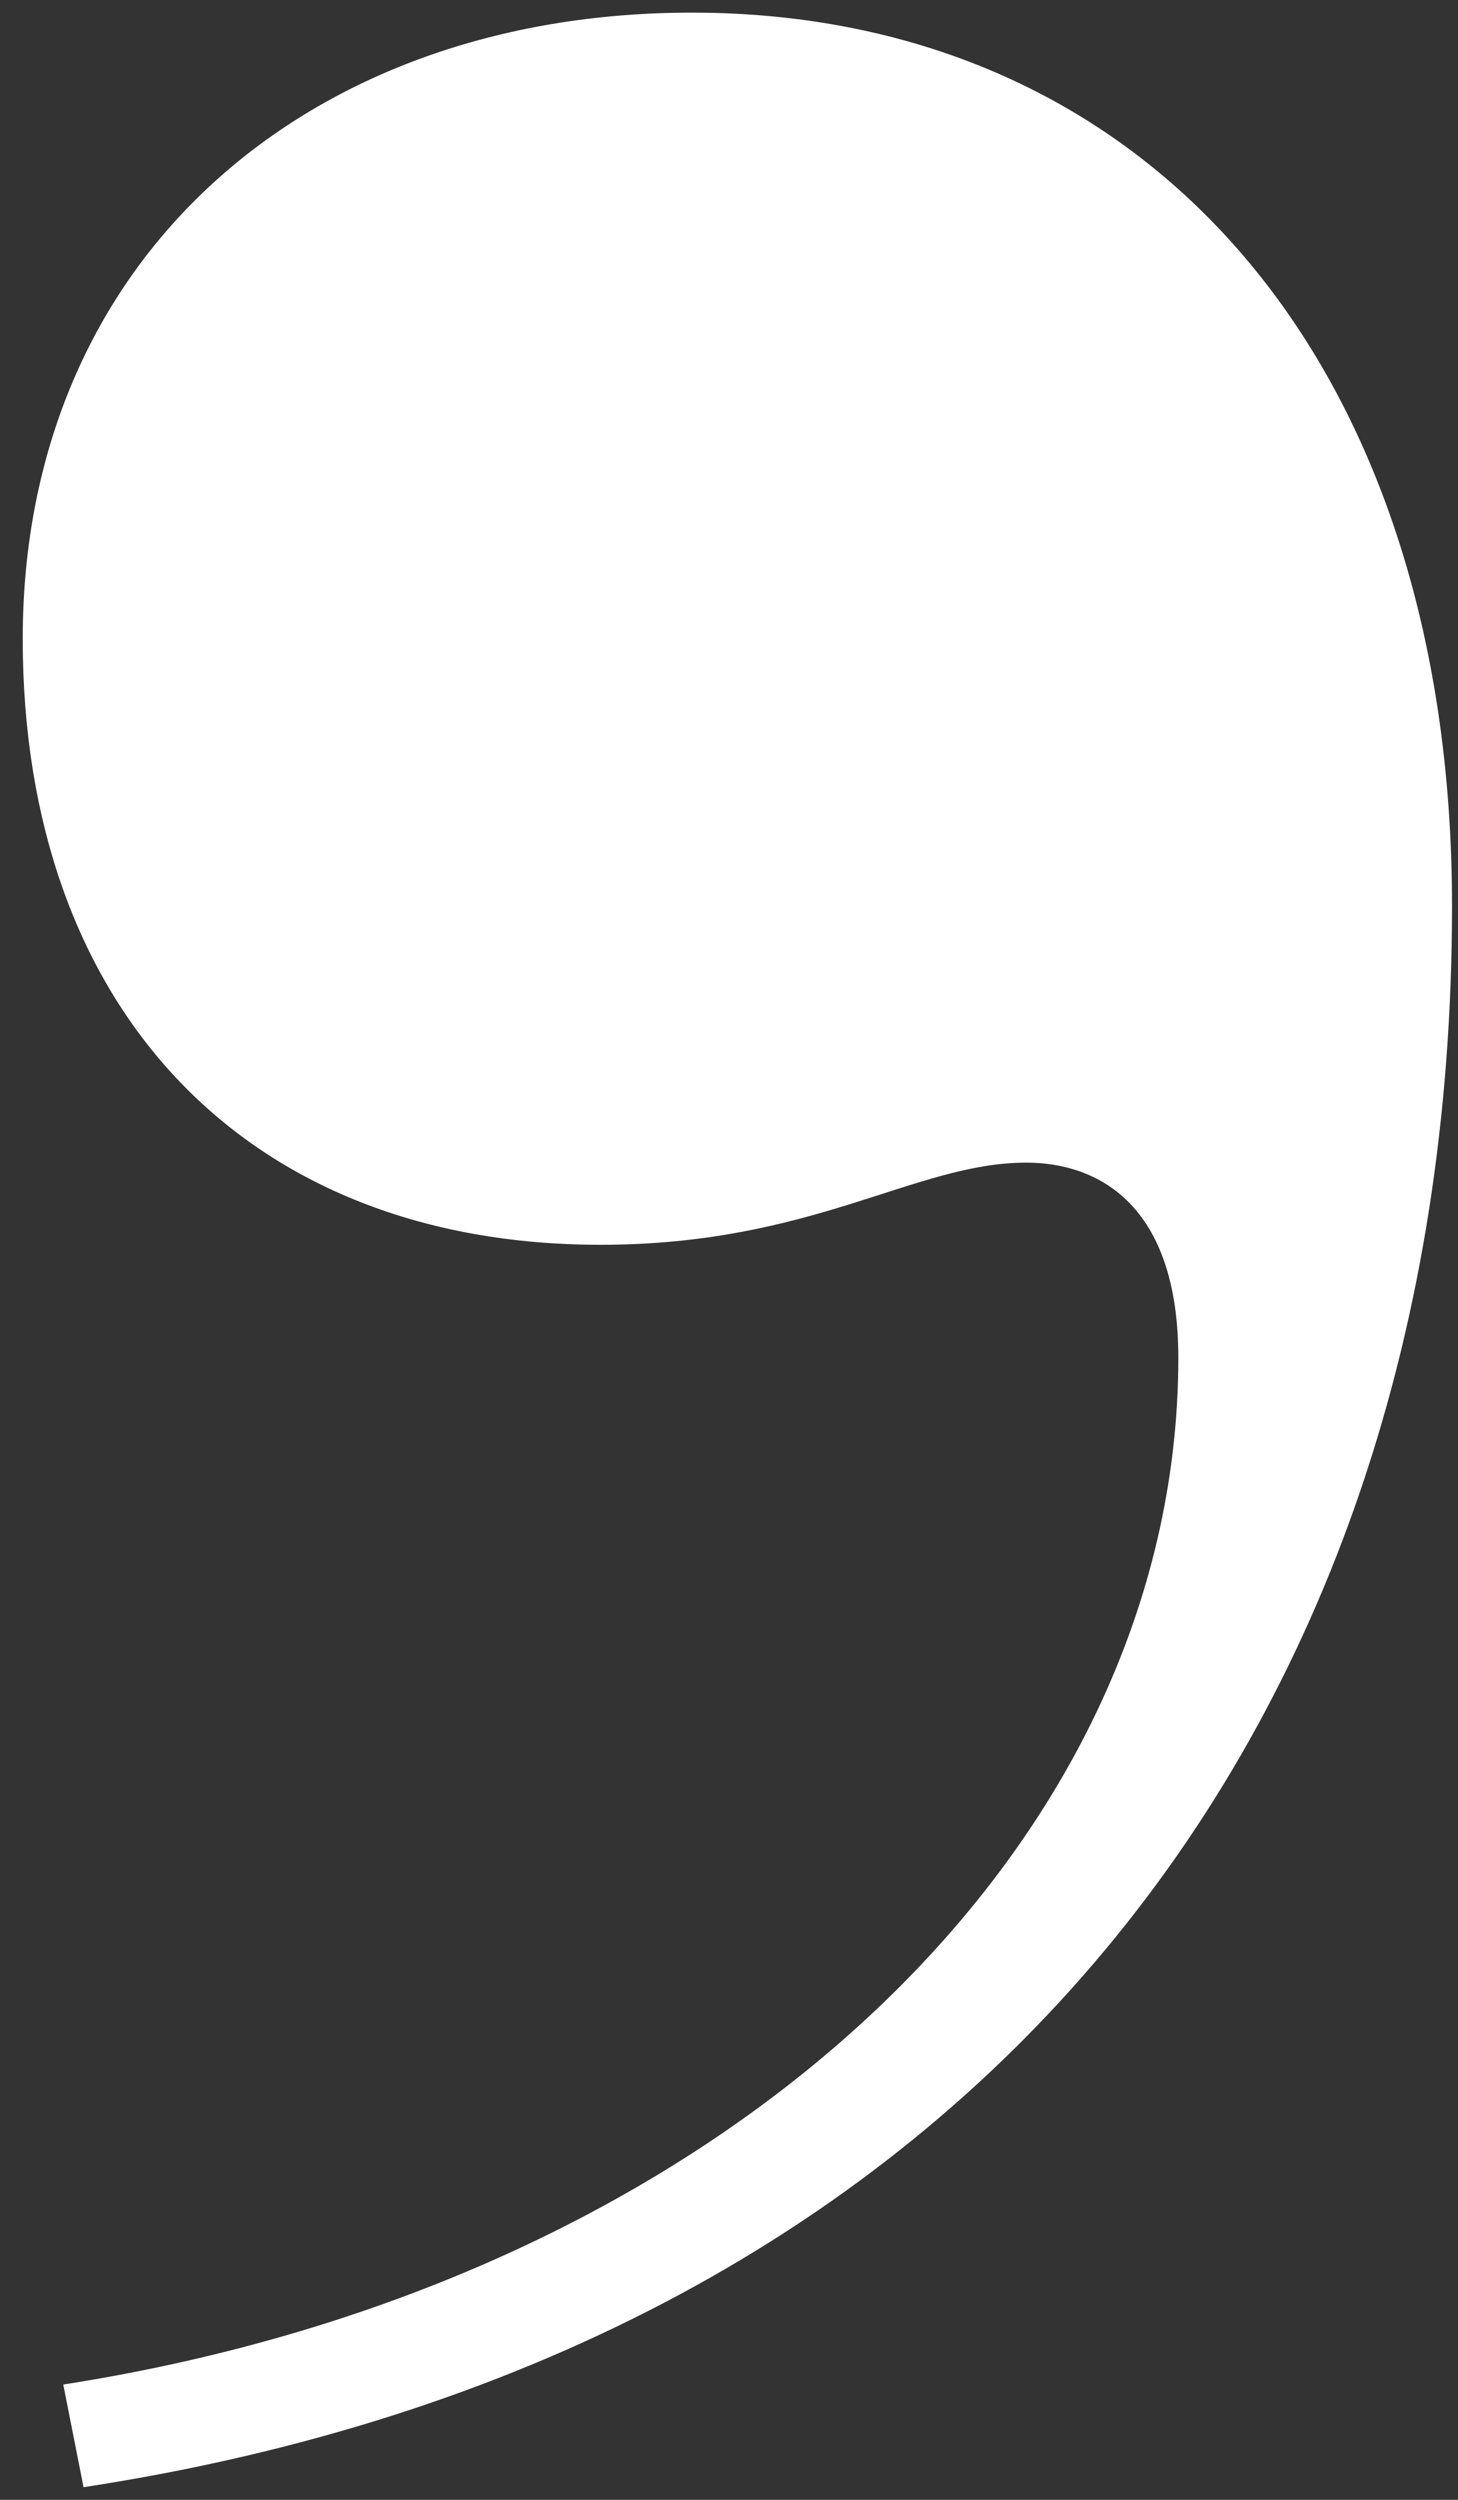 <svg width="56" height="96" viewBox="0 0 56 96" fill="none" xmlns="http://www.w3.org/2000/svg">
<rect x="0" y="0" width="56" height="96" fill="#333333" stroke="none"/>
<path d="M39.418 44.648C35.135 44.648 31.242 47.803 23.065 47.803C9.438 47.803 0.873 38.734 0.873 24.538C0.873 9.948 11.774 0.485 26.57 0.485C44.09 0.485 55.77 13.892 55.77 34.79C55.77 67.124 36.693 90.389 3.209 95.515L2.43 91.572C27.738 87.629 45.258 71.067 45.258 52.14C45.258 46.226 42.143 44.648 39.418 44.648Z" fill="white"/>
</svg>
